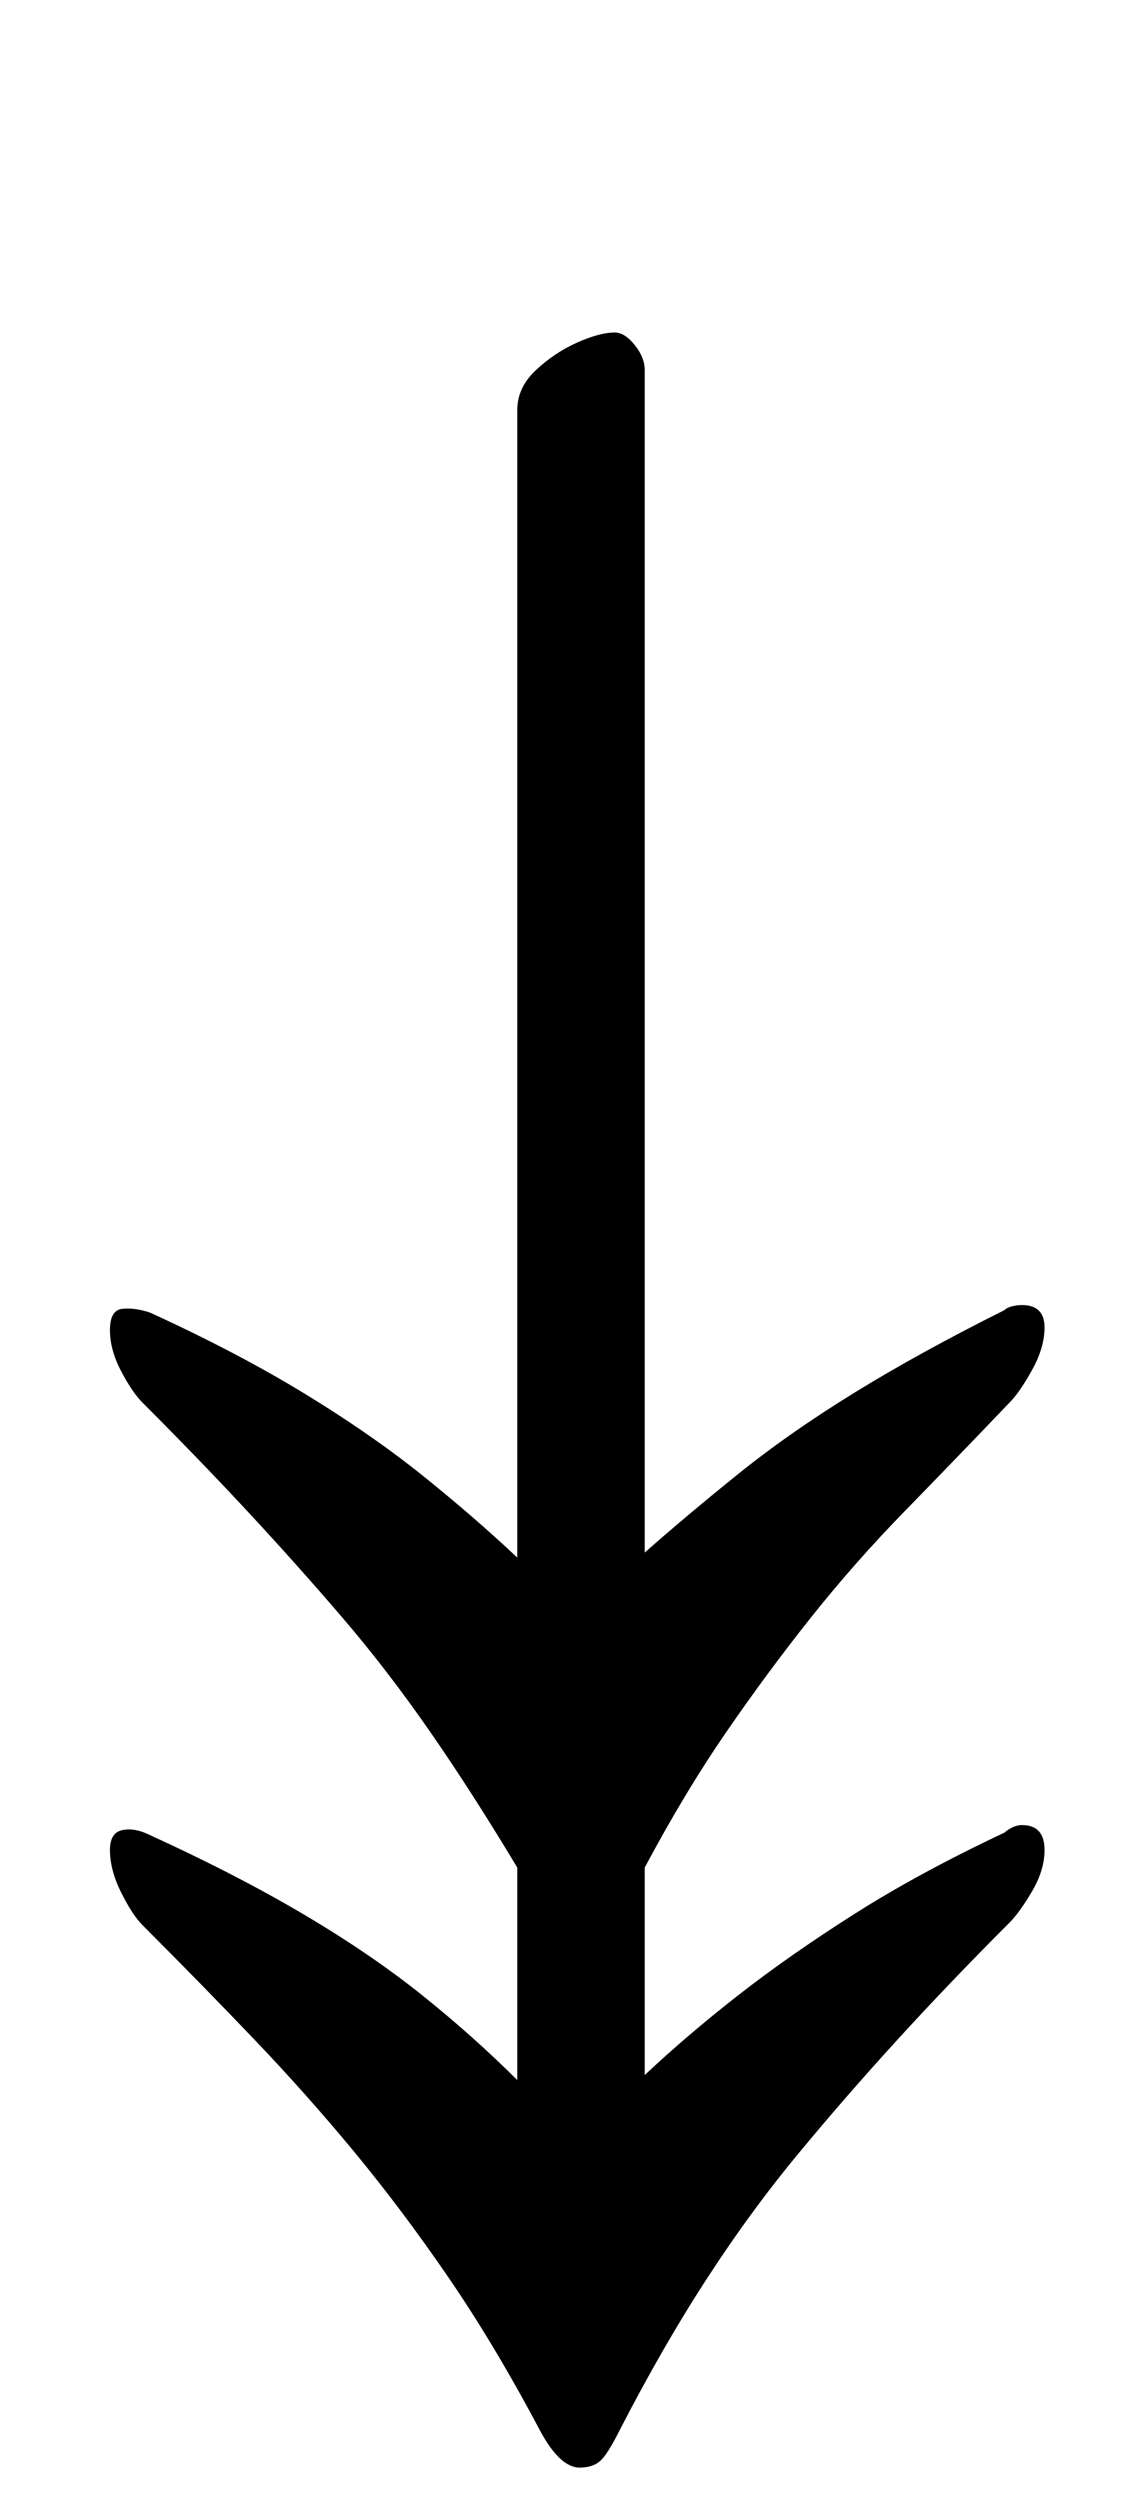 <?xml version="1.0" standalone="no"?>
<!DOCTYPE svg PUBLIC "-//W3C//DTD SVG 1.1//EN" "http://www.w3.org/Graphics/SVG/1.1/DTD/svg11.dtd" >
<svg xmlns="http://www.w3.org/2000/svg" xmlns:xlink="http://www.w3.org/1999/xlink" version="1.1" viewBox="-10 0 451 1000">
  <g transform="matrix(1 0 0 -1 0 800)">
   <path fill="currentColor"
d="M236 667q4 0 8 -5t4 -10v-473q17 15 37.5 31.5t46.5 32.5t60 33q1 1 3 1.5t4 0.5q9 0 9 -9q0 -8 -5 -17t-9 -13q-22 -23 -42 -43.5t-37.5 -42.5t-34 -46t-32.5 -54v-83q17 16 37.5 32t46.5 32.5t60 32.5q1 1 3 2t4 1q9 0 9 -10q0 -8 -5 -16.5t-9 -12.5q-24 -24 -45 -47
t-40 -46t-36.5 -50t-34.5 -60q-5 -10 -8 -12.5t-8 -2.5q-8 0 -16 15q-18 34 -36.5 61t-37.5 50t-40 45t-45 46q-4 4 -8.5 13t-4.5 17q0 7 5 8t11 -2q35 -16 62 -32t47.5 -32.5t37.5 -33.5v85q-18 30 -35 54.5t-35 45.5t-37.5 42t-42.5 44q-4 4 -8.5 12.5t-4.5 16.5t5 8.5
t11 -1.5q35 -16 62 -32.5t47.5 -33t37.5 -32.5v459q0 9 7.5 16t16.5 11t15 4z" />
  </g>

</svg>
